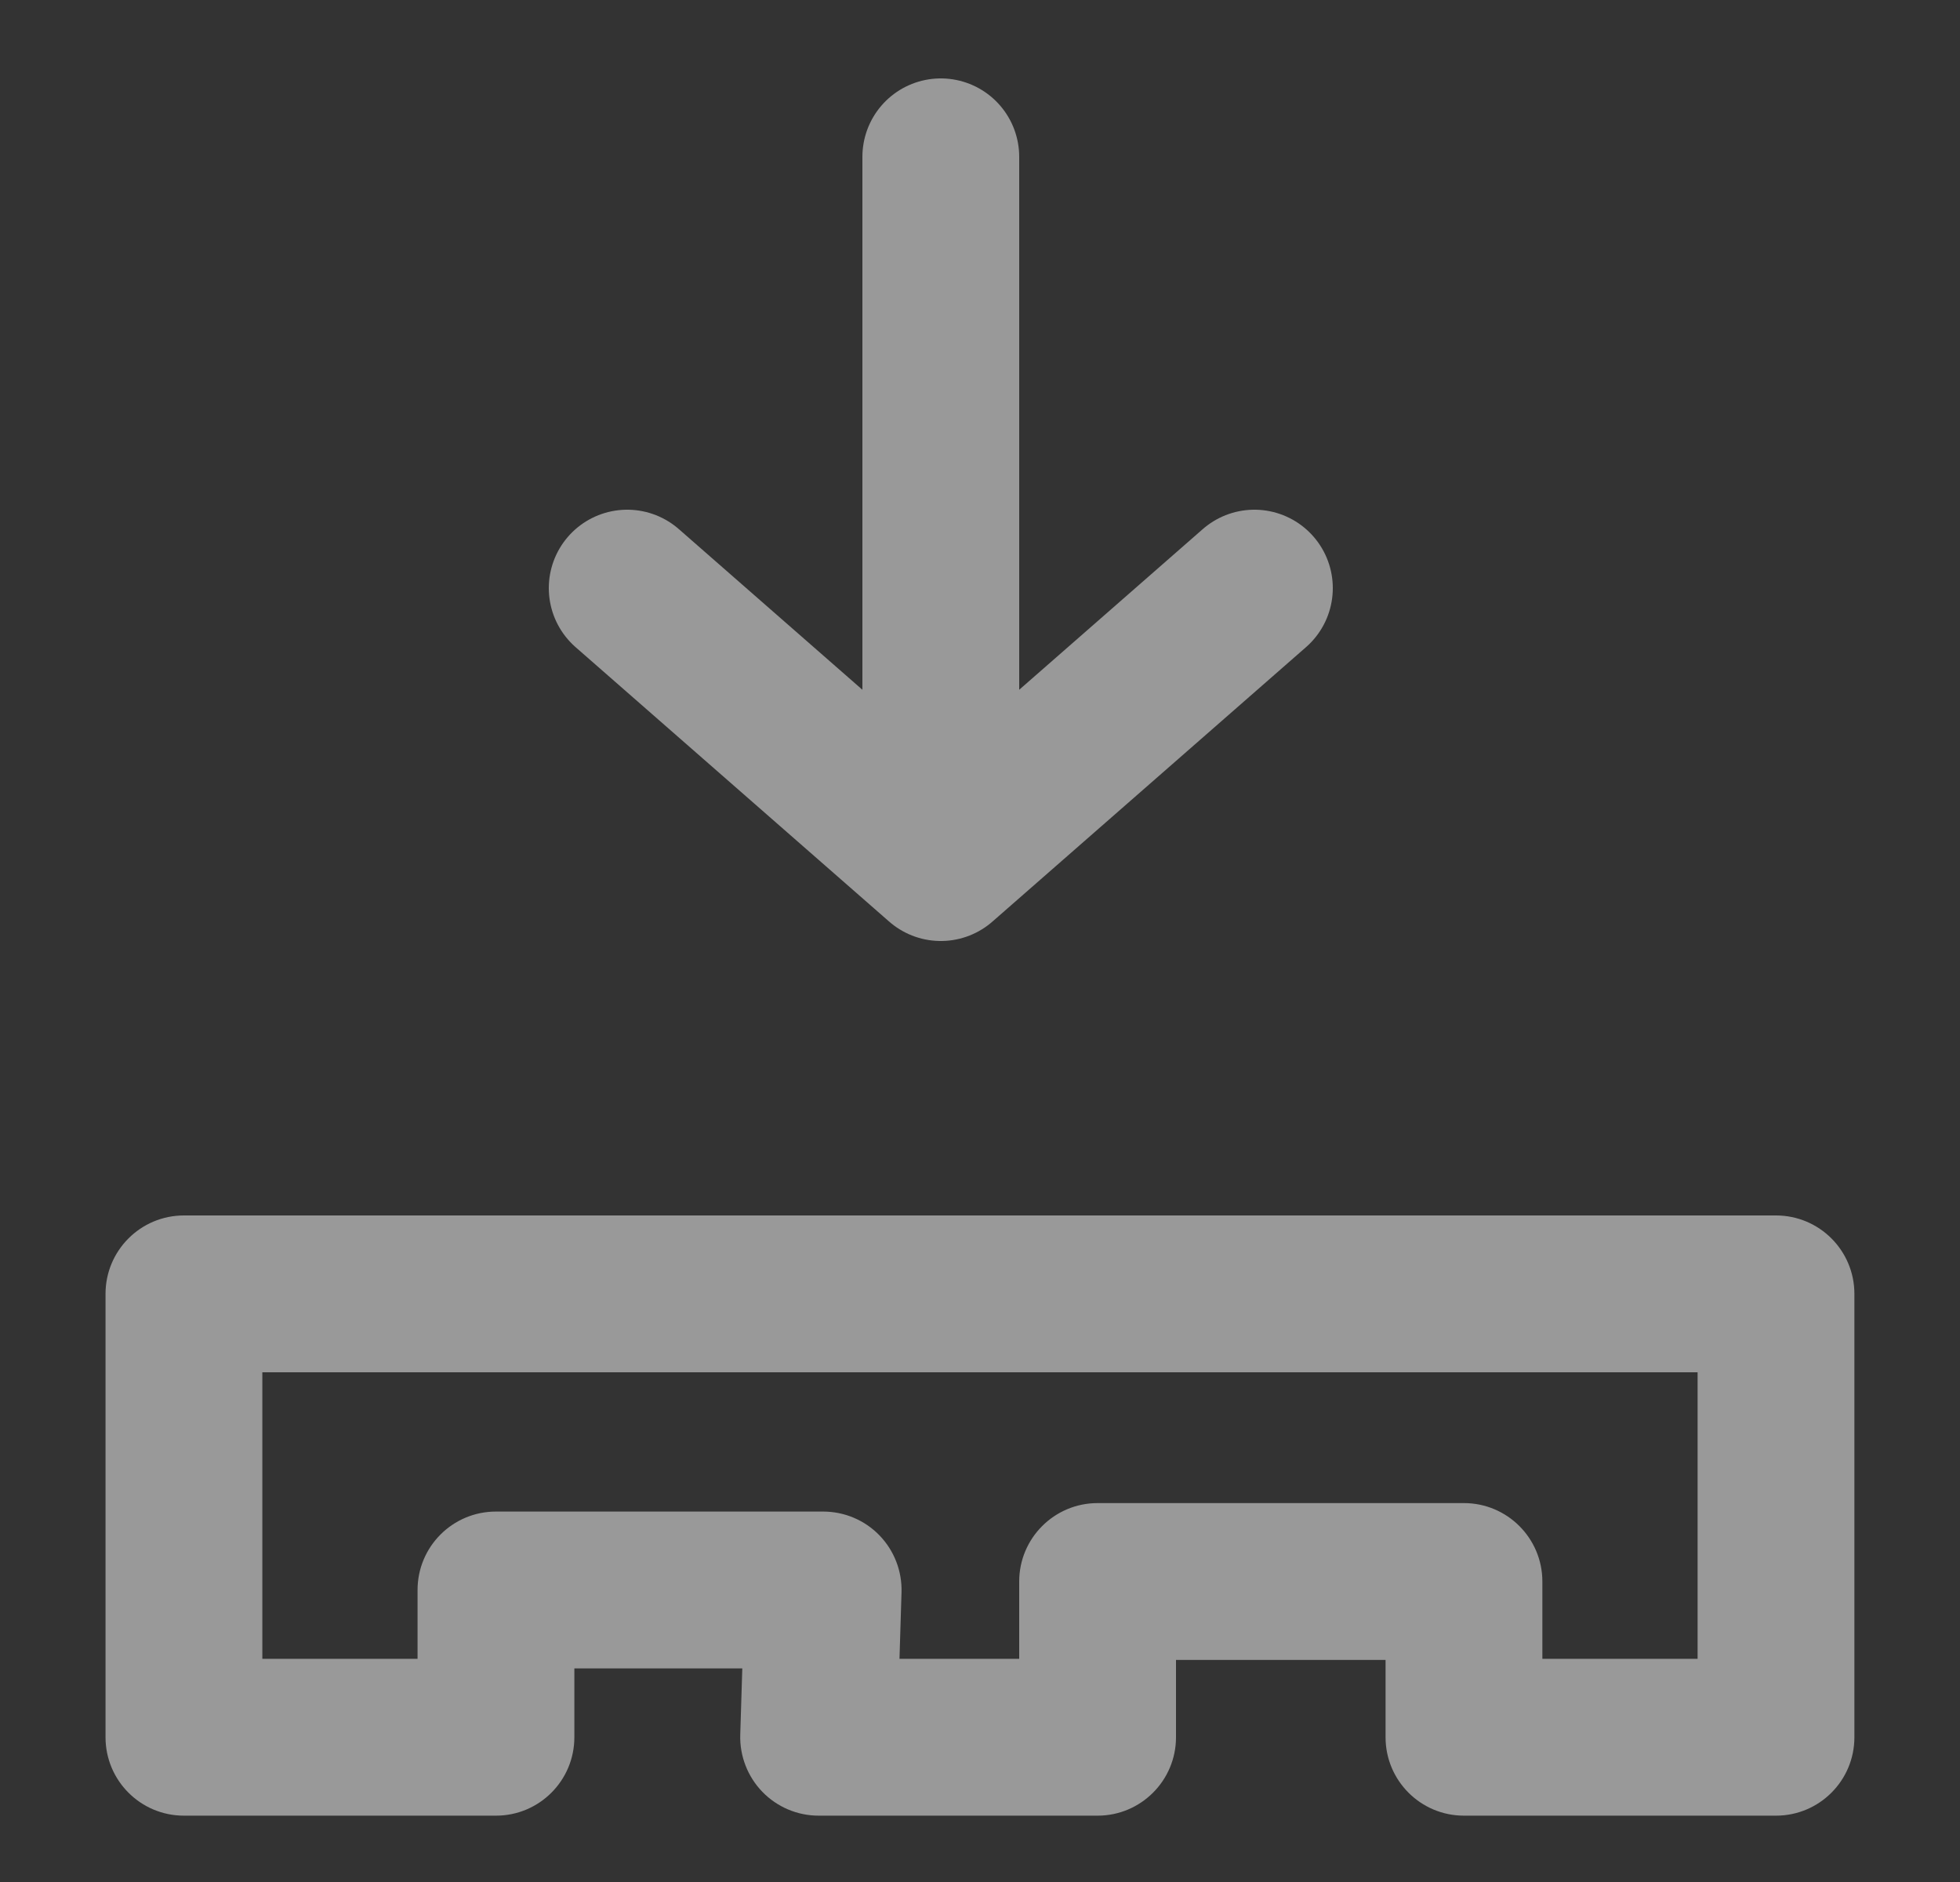 <svg width="25" height="24" viewBox="0 0 25 24" fill="none" xmlns="http://www.w3.org/2000/svg">
  <rect x="0" y="0" width="25" height="24" fill="#333333" stroke="none"/>
  <g opacity="0.5">
    <path fill-rule="evenodd" clip-rule="evenodd" d="M1.346 16.5C1.346 15.948 1.793 15.5 2.346 15.5H22.653C23.206 15.5 23.653 15.948 23.653 16.5V22.154C23.653 22.706 23.206 23.154 22.653 23.154H18.673C18.12 23.154 17.673 22.706 17.673 22.154V21.168H15V22.154C15 22.706 14.552 23.154 14 23.154H11.307H10.442C10.171 23.154 9.912 23.044 9.724 22.85C9.536 22.656 9.434 22.393 9.442 22.123L9.468 21.276H7.326V22.154C7.326 22.706 6.879 23.154 6.326 23.154H2.346C1.793 23.154 1.346 22.706 1.346 22.154V16.5ZM5.326 21.154V20.276C5.326 19.723 5.774 19.276 6.326 19.276H10.499C10.77 19.276 11.029 19.385 11.217 19.579C11.406 19.774 11.507 20.036 11.499 20.306L11.473 21.154H13V20.168C13 19.616 13.448 19.168 14 19.168H18.673C19.225 19.168 19.673 19.616 19.673 20.168V21.154H21.653V17.5H3.346V21.154H5.326Z" fill="white"/>
    <path d="M12 2V11M12 11L8 7.5M12 11L16 7.5" stroke="white" stroke-width="2" stroke-linecap="round" stroke-linejoin="round"/>
  </g>
</svg>
